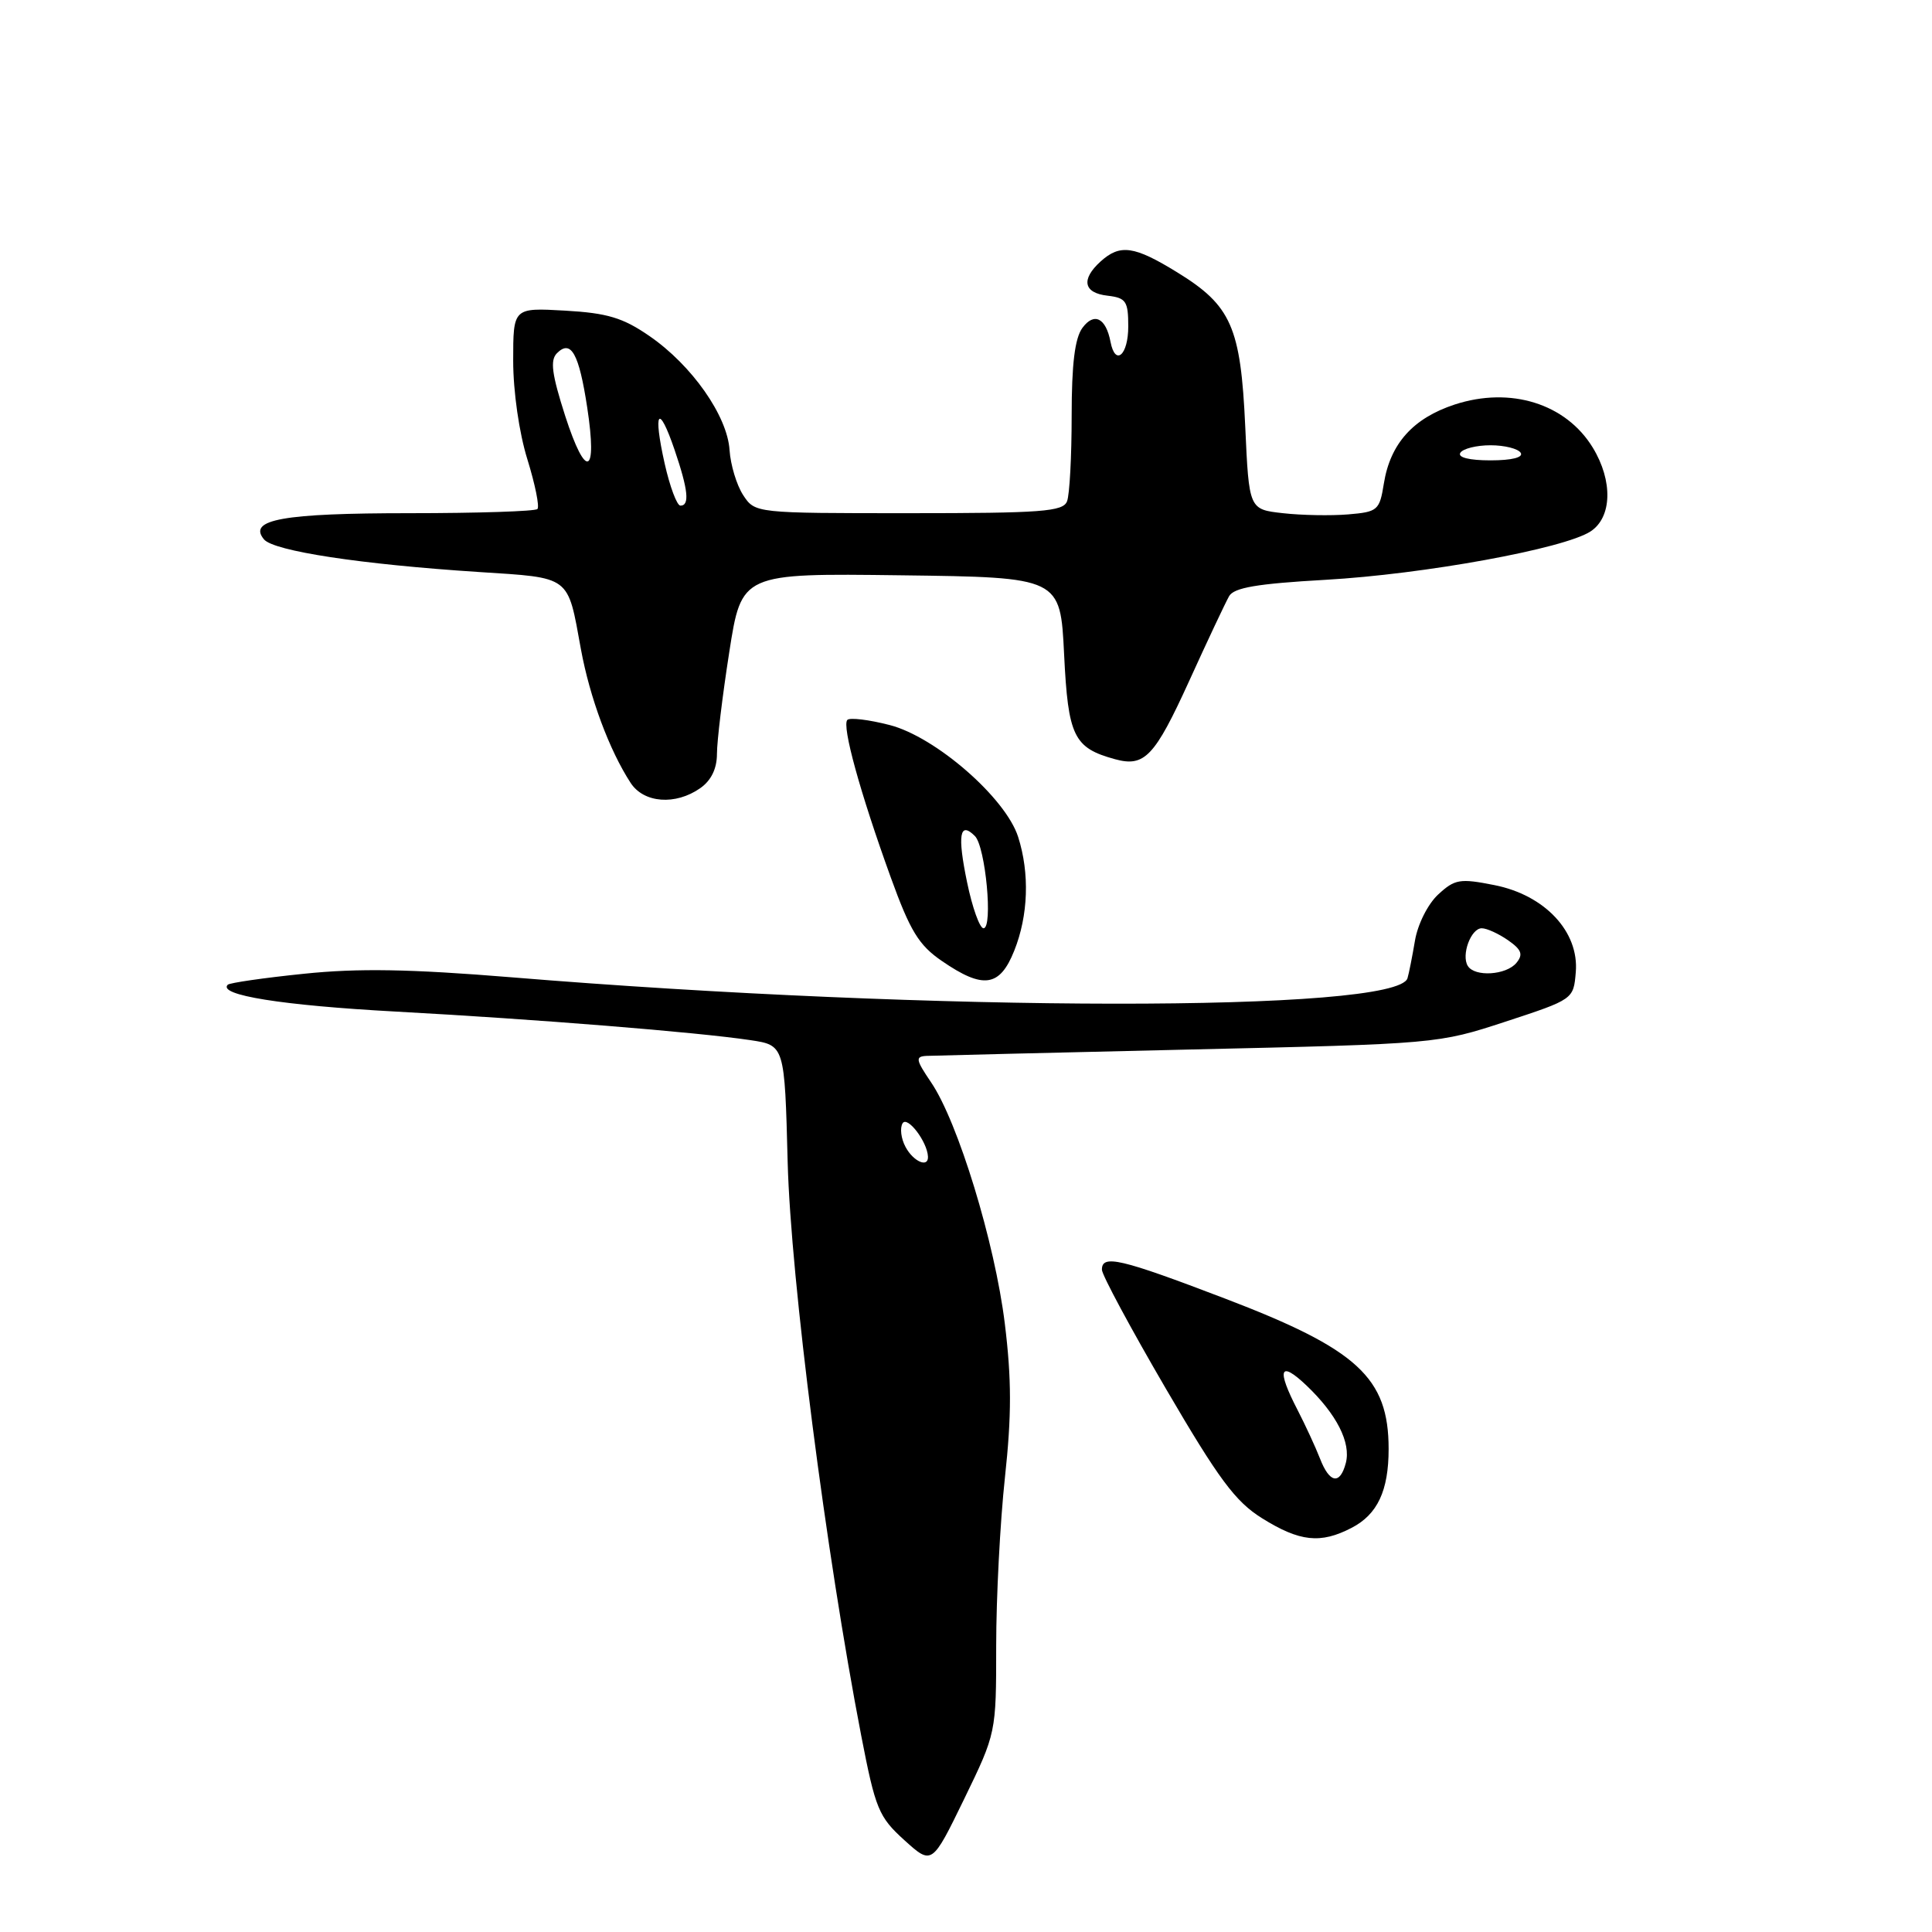 <?xml version="1.0" encoding="UTF-8" standalone="no"?>
<!DOCTYPE svg PUBLIC "-//W3C//DTD SVG 1.1//EN" "http://www.w3.org/Graphics/SVG/1.1/DTD/svg11.dtd" >
<svg xmlns="http://www.w3.org/2000/svg" xmlns:xlink="http://www.w3.org/1999/xlink" version="1.1" viewBox="0 0 256 256">
 <g >
 <path fill="currentColor"
d=" M 132.00 218.07 C 132.00 211.71 132.52 201.67 133.16 195.76 C 134.05 187.54 134.05 182.76 133.14 175.36 C 131.82 164.64 126.94 148.66 123.37 143.41 C 121.33 140.40 121.26 139.99 122.78 139.91 C 123.73 139.87 139.35 139.49 157.50 139.07 C 190.40 138.32 190.53 138.31 199.50 135.37 C 208.49 132.42 208.50 132.41 208.80 128.81 C 209.25 123.46 204.70 118.60 198.01 117.28 C 193.44 116.37 192.77 116.49 190.56 118.53 C 189.20 119.79 187.85 122.48 187.49 124.64 C 187.13 126.76 186.69 129.00 186.50 129.62 C 185.12 134.17 123.75 134.11 67.69 129.49 C 54.34 128.40 47.46 128.28 40.26 129.03 C 34.97 129.57 30.44 130.23 30.18 130.48 C 28.81 131.85 37.34 133.22 52.46 134.04 C 71.17 135.06 92.29 136.76 99.40 137.82 C 103.97 138.50 103.97 138.50 104.37 154.00 C 104.78 169.48 109.44 205.80 114.12 230.00 C 116.00 239.70 116.43 240.75 119.82 243.82 C 123.49 247.14 123.49 247.14 127.75 238.39 C 132.00 229.63 132.00 229.63 132.00 218.07 Z  M 179.09 202.45 C 182.52 200.68 184.00 197.53 184.00 192.00 C 184.00 182.54 179.89 178.77 162.28 172.05 C 148.43 166.76 145.99 166.19 146.01 168.25 C 146.02 168.94 149.83 176.03 154.48 184.00 C 161.49 196.00 163.68 198.96 167.22 201.17 C 172.22 204.29 174.97 204.59 179.09 202.45 Z  M 134.39 125.98 C 136.26 121.31 136.45 115.72 134.91 110.90 C 133.26 105.72 123.96 97.63 117.88 96.07 C 115.13 95.36 112.61 95.06 112.28 95.39 C 111.52 96.15 113.97 105.04 118.02 116.23 C 120.60 123.36 121.74 125.24 124.81 127.34 C 130.28 131.10 132.47 130.79 134.39 125.98 Z  M 92.78 104.44 C 94.24 103.42 95.00 101.85 95.00 99.88 C 95.00 98.23 95.73 92.17 96.63 86.42 C 98.26 75.96 98.26 75.96 119.38 76.23 C 140.50 76.50 140.50 76.50 141.00 86.71 C 141.53 97.59 142.27 99.10 147.75 100.60 C 151.66 101.67 153.00 100.26 157.56 90.26 C 160.00 84.89 162.39 79.83 162.86 79.00 C 163.50 77.86 166.60 77.34 175.61 76.83 C 188.69 76.09 207.23 72.71 210.75 70.42 C 213.61 68.56 213.74 63.72 211.05 59.31 C 207.49 53.48 200.15 51.19 192.76 53.60 C 187.25 55.41 184.22 58.78 183.37 64.06 C 182.80 67.63 182.56 67.83 178.64 68.16 C 176.36 68.35 172.47 68.28 170.00 68.00 C 165.50 67.50 165.50 67.50 165.00 56.50 C 164.40 43.34 163.15 40.49 156.01 36.10 C 150.28 32.57 148.42 32.31 145.83 34.65 C 143.21 37.03 143.57 38.82 146.75 39.18 C 149.20 39.47 149.50 39.90 149.50 43.25 C 149.50 47.07 147.78 48.57 147.15 45.30 C 146.54 42.12 144.98 41.34 143.43 43.44 C 142.42 44.81 142.00 48.24 142.00 55.11 C 142.00 60.46 141.73 65.55 141.39 66.42 C 140.87 67.79 138.07 68.00 120.42 68.00 C 100.05 68.00 100.05 68.00 98.47 65.60 C 97.61 64.28 96.80 61.60 96.67 59.64 C 96.38 55.10 91.67 48.39 86.06 44.53 C 82.54 42.10 80.48 41.48 74.87 41.16 C 68.00 40.77 68.00 40.77 68.00 47.80 C 68.00 51.86 68.79 57.37 69.88 60.86 C 70.91 64.19 71.51 67.15 71.21 67.45 C 70.91 67.75 63.29 68.00 54.27 68.00 C 37.47 68.00 32.79 68.84 34.98 71.47 C 36.26 73.02 47.85 74.78 63.39 75.79 C 75.74 76.59 75.18 76.17 76.97 86.00 C 78.15 92.44 80.74 99.41 83.57 103.75 C 85.32 106.42 89.51 106.73 92.78 104.44 Z  M 119.99 151.98 C 119.39 150.87 119.22 149.46 119.60 148.84 C 120.23 147.82 122.87 151.28 122.96 153.25 C 123.04 154.79 121.03 153.93 119.99 151.98 Z  M 194.49 127.99 C 193.60 126.54 194.91 123.00 196.34 123.00 C 197.01 123.00 198.58 123.72 199.83 124.59 C 201.63 125.85 201.85 126.47 200.93 127.59 C 199.57 129.22 195.41 129.48 194.49 127.99 Z  M 174.90 193.25 C 174.31 191.74 172.97 188.84 171.92 186.80 C 169.13 181.42 169.56 180.21 173.09 183.56 C 177.11 187.38 179.03 191.16 178.33 193.85 C 177.56 196.79 176.17 196.55 174.90 193.25 Z  M 128.14 116.89 C 126.84 110.63 127.16 108.76 129.18 110.78 C 130.59 112.19 131.60 123.00 130.32 123.00 C 129.82 123.00 128.83 120.25 128.14 116.89 Z  M 88.07 61.42 C 86.50 54.41 87.26 53.37 89.39 59.62 C 91.19 64.91 91.41 67.00 90.16 67.00 C 89.70 67.00 88.76 64.49 88.07 61.42 Z  M 74.89 55.11 C 73.12 49.58 72.87 47.73 73.80 46.80 C 75.66 44.94 76.72 46.84 77.81 54.00 C 79.19 63.03 77.64 63.62 74.89 55.11 Z  M 193.50 60.00 C 193.84 59.45 195.64 59.00 197.50 59.00 C 199.36 59.00 201.16 59.45 201.50 60.00 C 201.88 60.61 200.32 61.00 197.50 61.00 C 194.68 61.00 193.12 60.61 193.50 60.00 Z "/>
</g>
</svg>